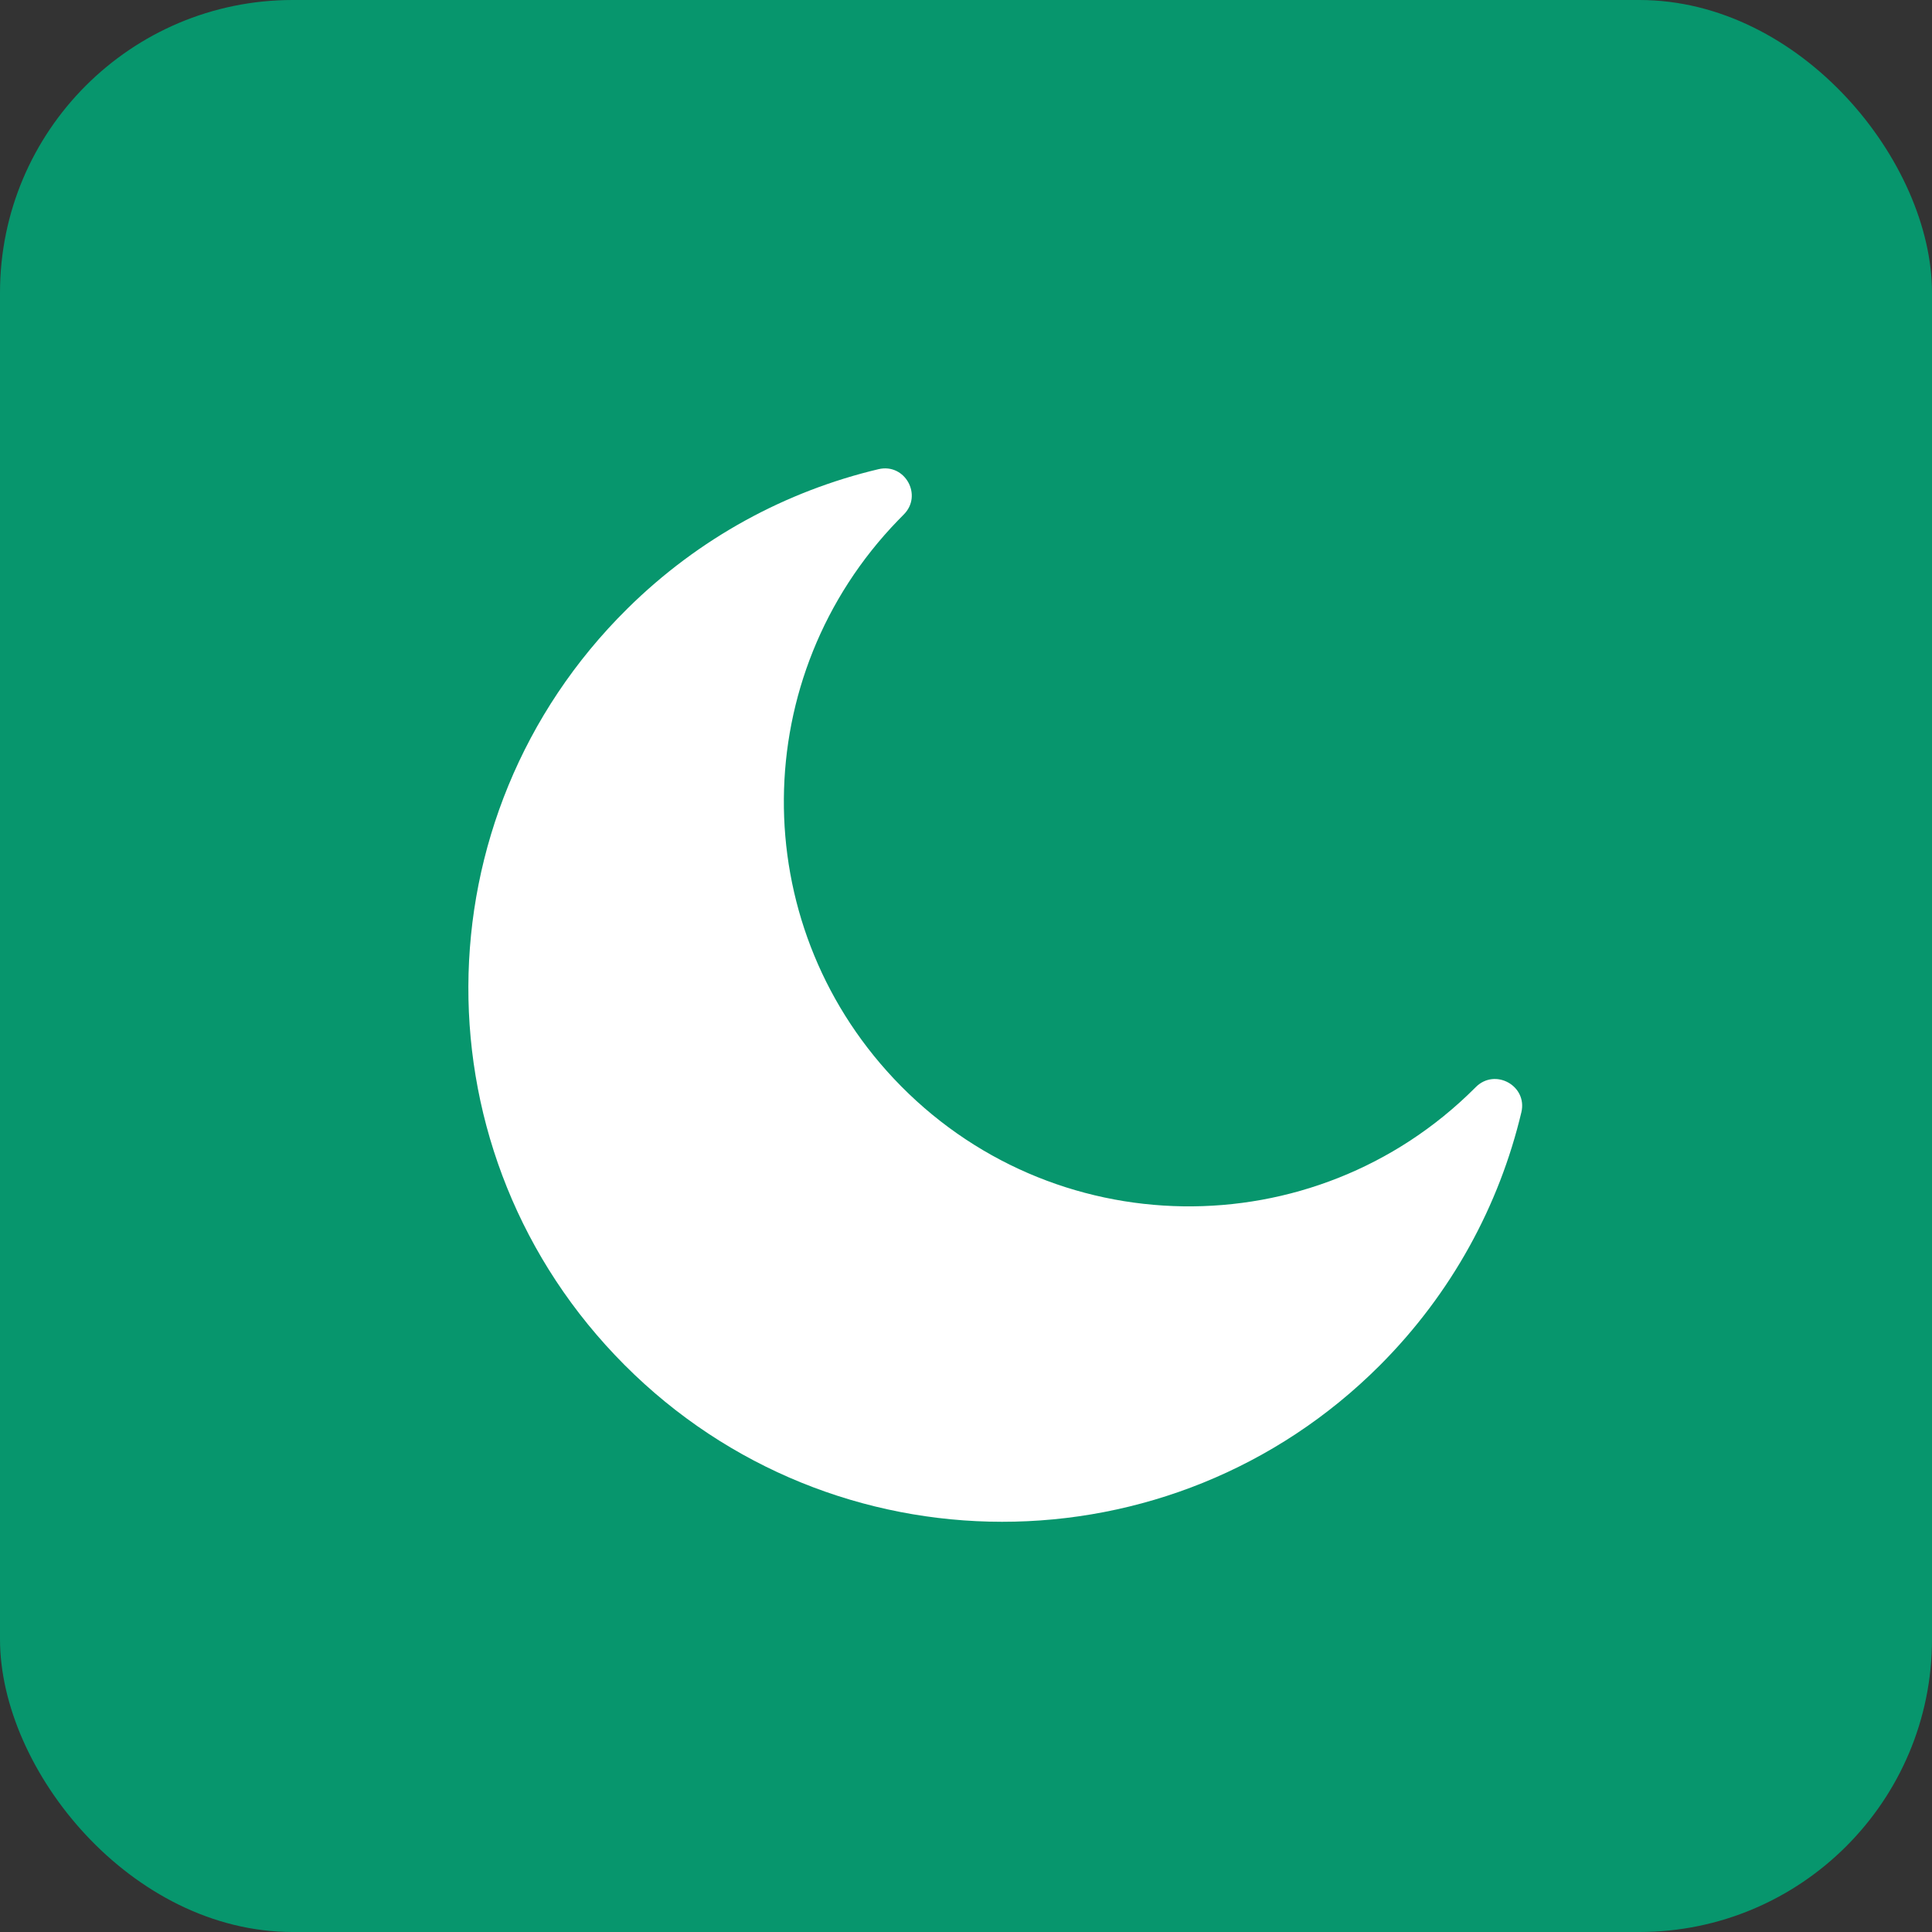 <svg width="33" height="33" viewBox="0 0 33 33" fill="none" xmlns="http://www.w3.org/2000/svg">
<rect x="0" y="0" width="33" height="33" fill="#333333" stroke="none"/>
<rect width="33" height="33" rx="5" fill="#07966D"/>
<path d="M23.566 23.324C24.802 22.087 25.609 20.584 25.986 18.999C26.094 18.545 25.536 18.238 25.207 18.569C25.203 18.573 25.199 18.577 25.195 18.581C22.444 21.333 17.95 21.279 15.265 18.422C12.735 15.728 12.768 11.545 15.338 8.889C15.37 8.855 15.403 8.822 15.436 8.789C15.766 8.461 15.457 7.906 15.005 8.014C13.434 8.387 11.942 9.182 10.712 10.4C7.114 13.96 7.093 19.731 10.668 23.315C14.226 26.883 20.003 26.886 23.566 23.324Z" fill="white"/>
</svg>
